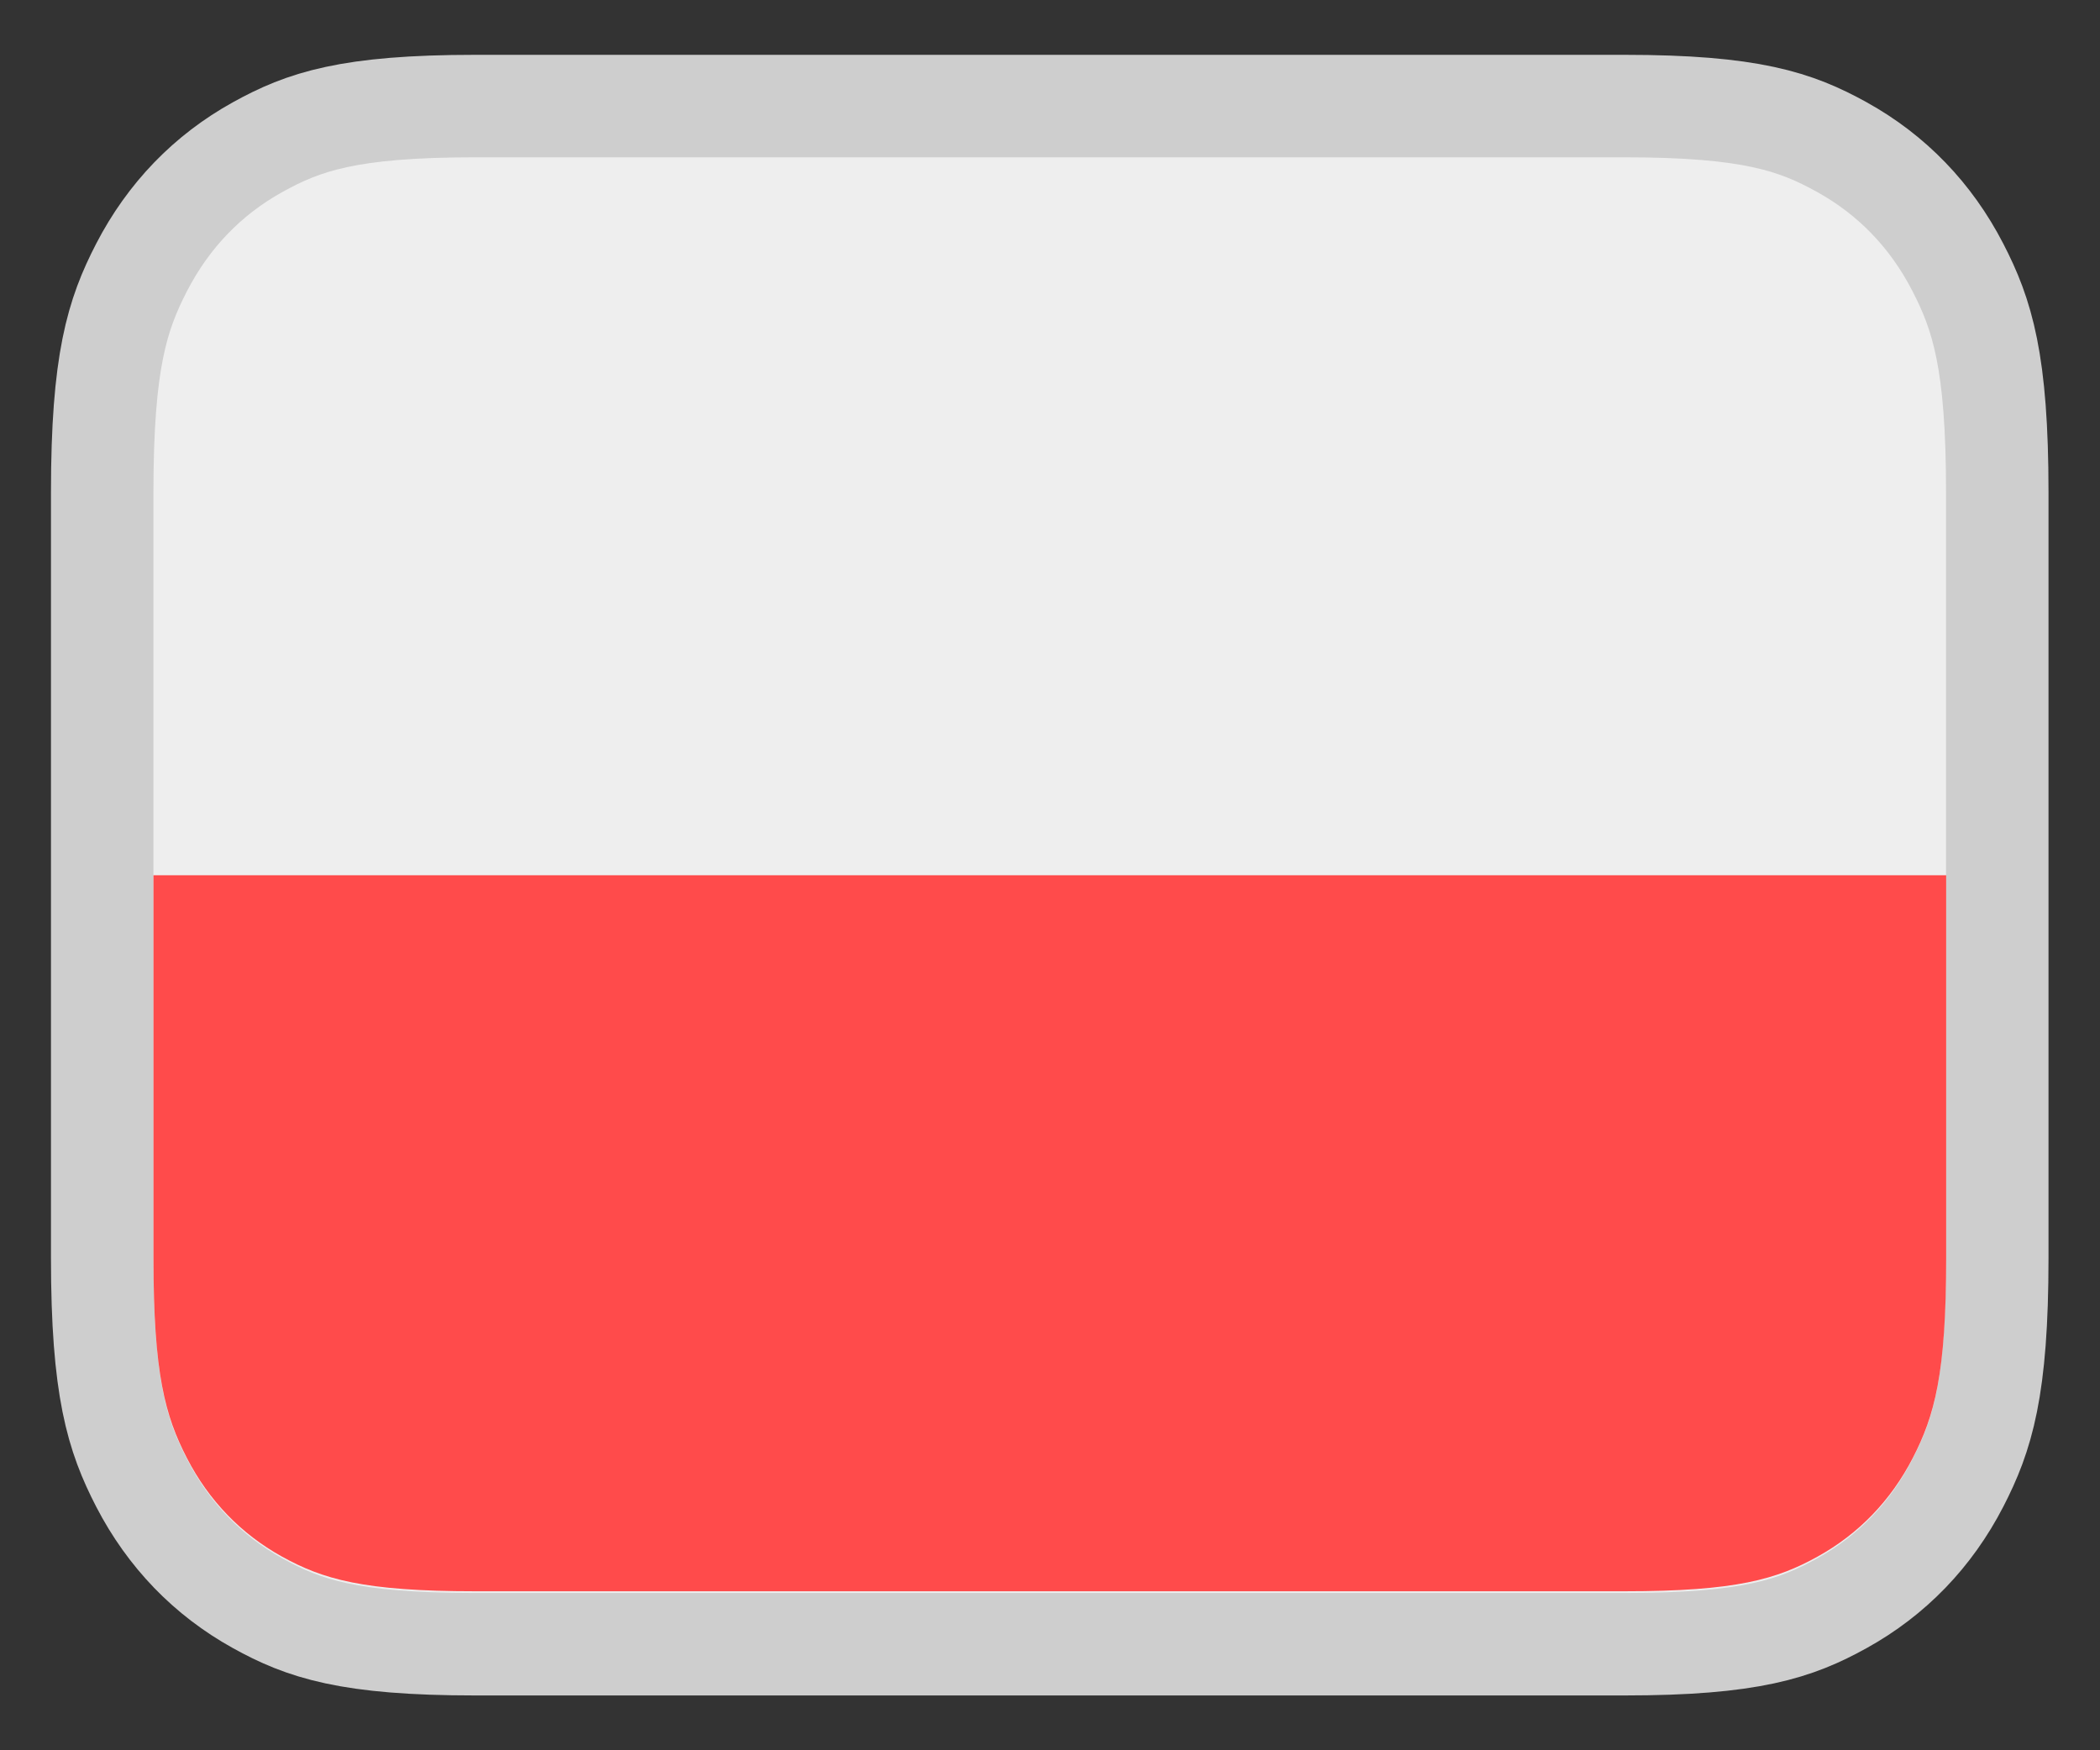 <svg width="24" height="20" viewBox="0 0 24 20" fill="none" xmlns="http://www.w3.org/2000/svg">
<rect x="0" y="0" width="24" height="20" fill="#333333" stroke="none"/>
<g clip-path="url(#clip0_54_912)">
<path d="M18.564 1.212H5.43C3.986 1.212 3.47 1.39 2.945 1.681C2.374 1.997 1.926 2.461 1.62 3.052C1.339 3.596 1.168 4.13 1.168 5.625V14.375C1.168 15.87 1.339 16.404 1.62 16.949C1.926 17.54 2.374 18.004 2.945 18.32C3.47 18.611 3.986 18.788 5.43 18.788H18.564C20.009 18.788 20.524 18.611 21.05 18.32C21.621 18.004 22.069 17.54 22.374 16.949C22.655 16.404 22.826 15.87 22.826 14.375V5.625C22.826 4.13 22.655 3.596 22.374 3.052C22.069 2.461 21.621 1.997 21.05 1.681C20.524 1.39 20.009 1.212 18.564 1.212Z" fill="#EEEEEE" stroke="#CECECE" stroke-width="1.171"/>
<path d="M22.242 10.001V14.376C22.242 15.699 22.109 16.179 21.859 16.663C21.609 17.147 21.242 17.527 20.774 17.786C20.307 18.045 19.843 18.183 18.565 18.183H5.431C4.152 18.183 3.689 18.045 3.221 17.786C2.754 17.527 2.387 17.147 2.137 16.663C1.887 16.179 1.754 15.699 1.754 14.376V10.001H22.242Z" fill="#FF4B4B"/>
</g>
<defs>
<clipPath id="clip0_54_912">
<rect width="24" height="20" fill="white"/>
</clipPath>
</defs>
</svg>
